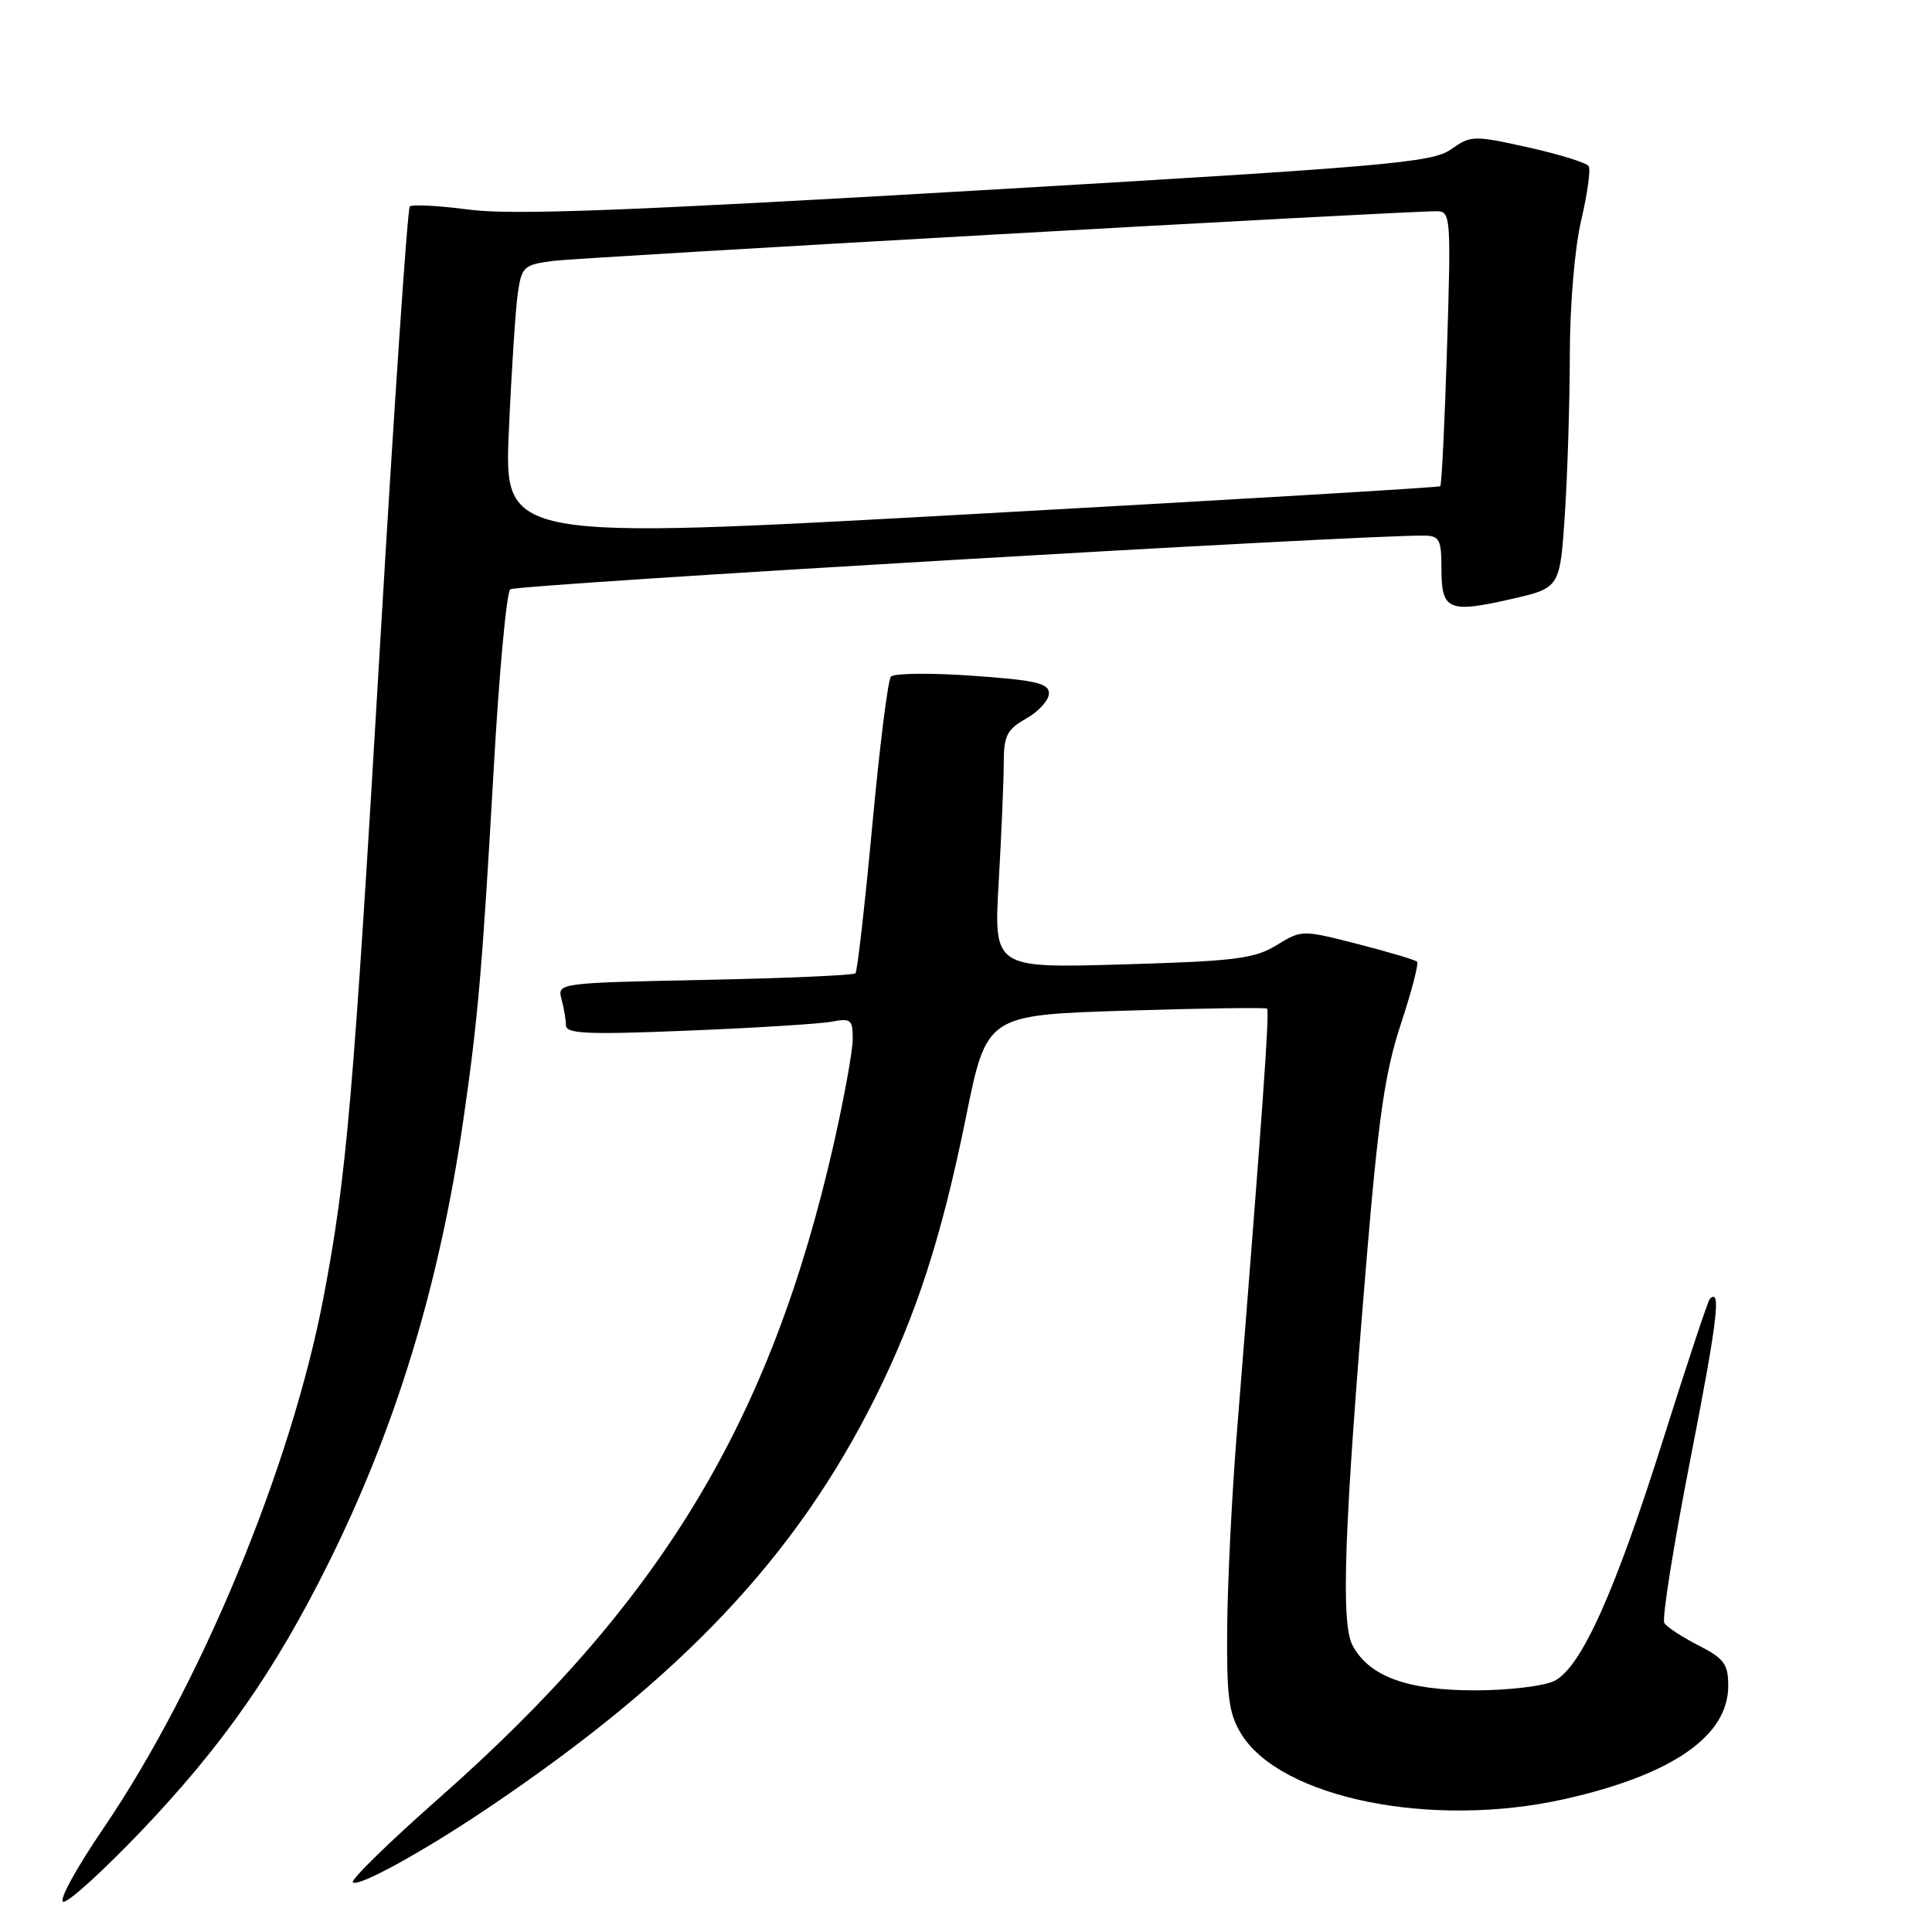 <?xml version="1.0" encoding="UTF-8" standalone="no"?>
<!DOCTYPE svg PUBLIC "-//W3C//DTD SVG 1.1//EN" "http://www.w3.org/Graphics/SVG/1.1/DTD/svg11.dtd" >
<svg xmlns="http://www.w3.org/2000/svg" xmlns:xlink="http://www.w3.org/1999/xlink" version="1.1" viewBox="0 0 256 256">
 <g >
 <path fill="currentColor"
d=" M 18.63 242.71 C 29.45 231.37 36.36 221.50 43.44 207.29 C 52.45 189.20 58.22 170.27 61.38 148.50 C 63.33 135.09 63.90 128.51 65.43 101.69 C 66.14 89.14 67.12 78.52 67.61 78.09 C 68.33 77.45 180.72 70.84 188.75 70.97 C 190.74 71.00 191.00 71.51 191.00 75.39 C 191.00 80.87 191.94 81.27 200.24 79.38 C 206.70 77.90 206.70 77.90 207.35 68.20 C 207.70 62.87 208.00 53.33 208.01 47.00 C 208.02 40.37 208.66 32.82 209.52 29.17 C 210.34 25.68 210.79 22.47 210.51 22.02 C 210.23 21.57 206.63 20.45 202.50 19.53 C 195.25 17.92 194.91 17.93 192.25 19.80 C 189.76 21.55 183.87 22.06 129.50 25.24 C 82.97 27.95 67.86 28.52 62.18 27.78 C 58.15 27.25 54.61 27.06 54.30 27.36 C 54.00 27.66 52.25 53.43 50.41 84.61 C 46.80 145.90 45.92 155.97 42.85 172.00 C 38.55 194.46 26.56 223.36 13.71 242.25 C 9.96 247.76 7.67 252.00 8.42 252.00 C 9.16 252.00 13.75 247.82 18.63 242.71 Z  M 64.50 239.68 C 90.26 222.36 105.43 206.29 115.94 185.25 C 121.43 174.24 124.78 163.90 128.00 148.00 C 130.74 134.50 130.74 134.50 149.12 133.92 C 159.23 133.60 167.68 133.48 167.89 133.65 C 168.25 133.93 167.32 147.00 163.84 190.50 C 163.23 198.20 162.67 209.45 162.61 215.50 C 162.52 224.73 162.81 227.01 164.43 229.69 C 169.62 238.26 189.70 242.34 207.30 238.39 C 221.56 235.19 229.00 230.04 229.00 223.39 C 229.00 220.50 228.46 219.77 225.07 218.03 C 222.91 216.93 220.86 215.59 220.53 215.05 C 220.20 214.51 221.75 204.76 223.98 193.38 C 227.57 175.00 228.11 170.56 226.56 172.11 C 226.31 172.36 223.59 180.55 220.51 190.32 C 214.02 210.92 209.54 220.91 205.98 222.72 C 204.61 223.41 199.90 223.98 195.50 223.98 C 186.48 224.00 181.39 222.13 179.21 218.00 C 177.65 215.03 178.10 202.54 181.07 167.00 C 182.65 148.02 183.53 142.00 185.62 135.69 C 187.04 131.39 188.01 127.67 187.77 127.43 C 187.52 127.19 183.99 126.14 179.91 125.09 C 172.53 123.20 172.49 123.20 169.14 125.25 C 166.20 127.04 163.64 127.36 148.73 127.79 C 131.68 128.29 131.68 128.29 132.33 116.89 C 132.70 110.63 132.99 103.57 133.00 101.20 C 133.00 97.48 133.40 96.68 135.99 95.20 C 137.64 94.27 138.99 92.77 138.99 91.88 C 139.00 90.54 137.25 90.13 128.89 89.54 C 123.33 89.15 118.45 89.20 118.05 89.66 C 117.65 90.12 116.54 99.05 115.57 109.50 C 114.60 119.95 113.60 128.71 113.35 128.97 C 113.10 129.23 104.11 129.62 93.36 129.84 C 74.01 130.24 73.83 130.26 74.40 132.37 C 74.72 133.54 74.98 135.11 74.99 135.86 C 75.00 136.99 77.87 137.11 91.25 136.56 C 100.19 136.20 108.74 135.66 110.25 135.37 C 112.73 134.89 113.00 135.12 112.99 137.67 C 112.99 139.23 111.86 145.45 110.49 151.50 C 102.15 188.27 87.68 212.26 58.11 238.32 C 51.55 244.11 46.44 249.10 46.75 249.42 C 47.44 250.10 55.98 245.41 64.50 239.68 Z  M 67.43 57.03 C 67.78 49.04 68.32 40.83 68.62 38.80 C 69.13 35.32 69.41 35.07 73.33 34.57 C 77.19 34.08 186.14 27.95 190.40 27.99 C 192.22 28.00 192.28 28.79 191.74 46.07 C 191.43 56.02 191.03 64.28 190.84 64.43 C 190.65 64.59 162.66 66.25 128.64 68.13 C 66.78 71.55 66.78 71.55 67.43 57.03 Z "/>
</g>
</svg>